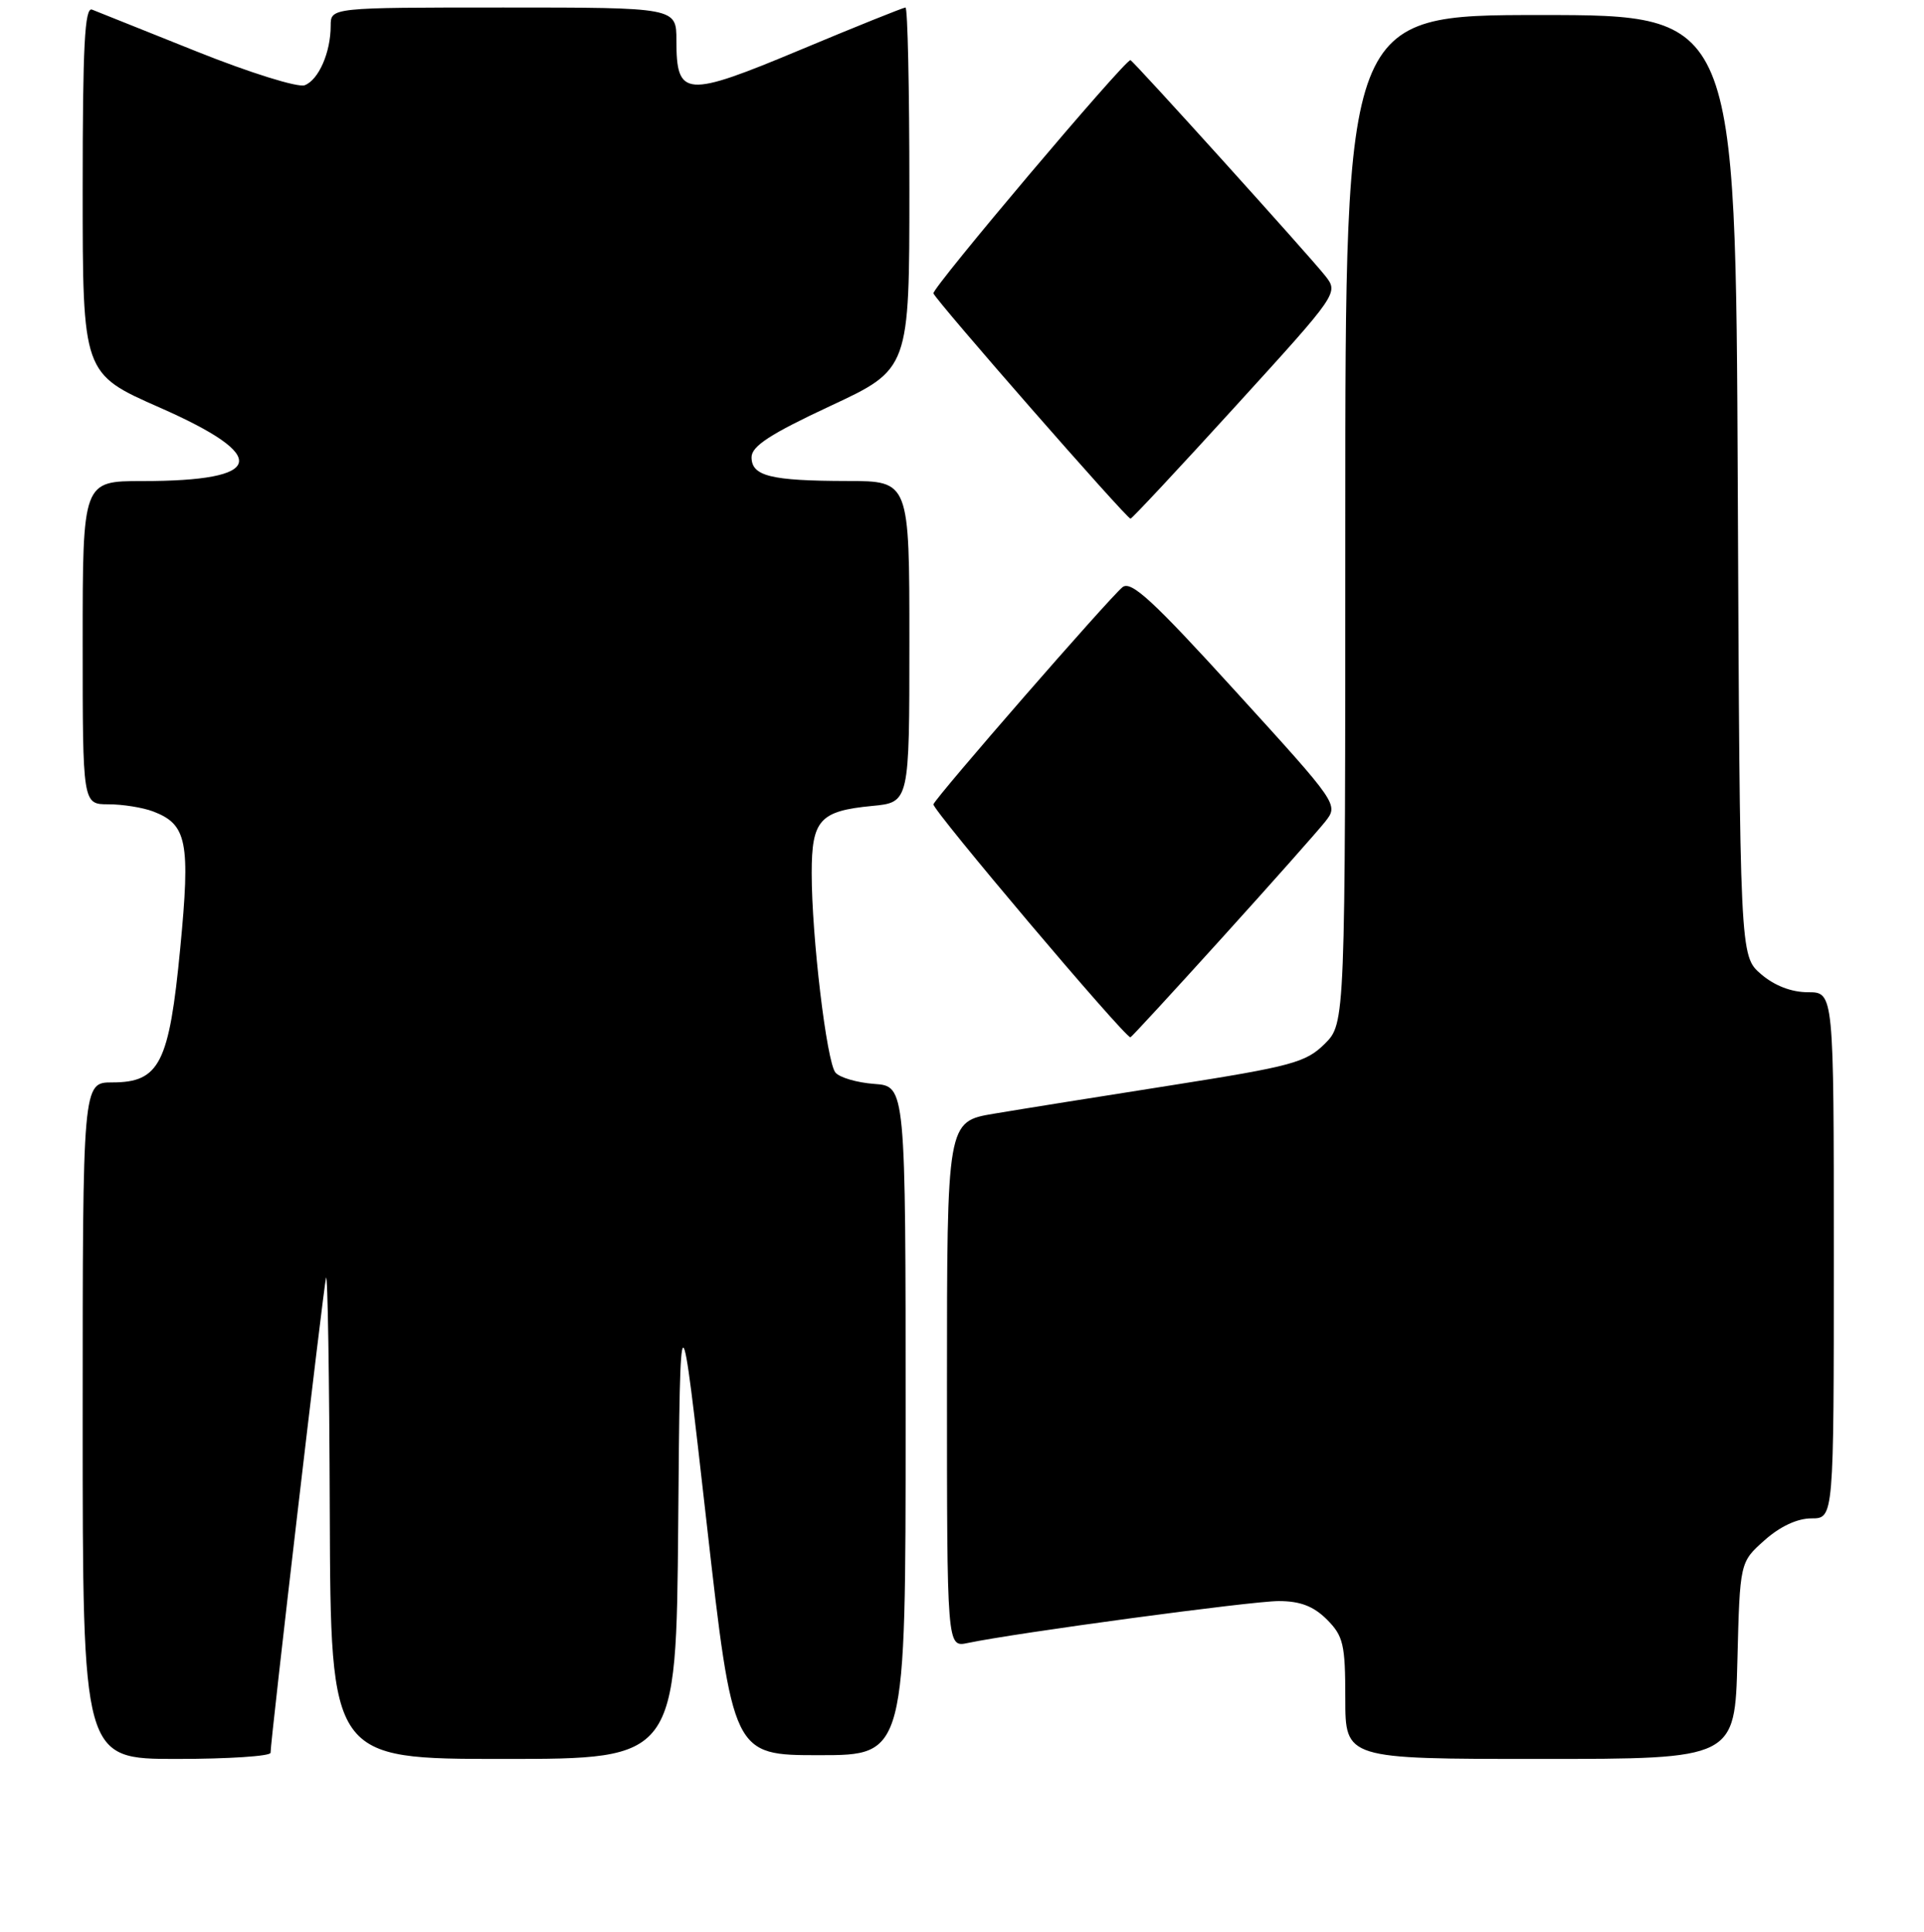 <?xml version="1.0" encoding="UTF-8" standalone="no"?>
<!DOCTYPE svg PUBLIC "-//W3C//DTD SVG 1.1//EN" "http://www.w3.org/Graphics/SVG/1.1/DTD/svg11.dtd" >
<svg xmlns="http://www.w3.org/2000/svg" xmlns:xlink="http://www.w3.org/1999/xlink" version="1.1" viewBox="0 0 256 257">
 <g >
 <path fill="currentColor"
d=" M 36.00 233.18 C 36.00 231.48 43.02 171.43 43.38 170.00 C 43.60 169.18 43.82 183.24 43.88 201.25 C 44.00 234.00 44.00 234.00 66.99 234.00 C 89.97 234.00 89.97 234.00 90.24 202.75 C 90.50 171.50 90.50 171.50 94.01 202.50 C 97.52 233.50 97.52 233.50 109.01 233.50 C 120.50 233.50 120.50 233.50 120.50 189.00 C 120.50 144.50 120.50 144.50 116.33 144.20 C 114.03 144.03 111.71 143.35 111.16 142.69 C 109.99 141.28 108.00 124.61 108.00 116.16 C 108.00 109.08 109.07 107.89 116.03 107.22 C 121.00 106.75 121.00 106.75 121.00 85.37 C 121.00 64.00 121.00 64.00 112.75 63.99 C 102.53 63.97 100.00 63.34 100.00 60.83 C 100.00 59.36 102.48 57.74 110.50 54.00 C 121.00 49.10 121.00 49.10 121.00 25.05 C 121.00 11.82 120.77 1.00 120.48 1.00 C 120.20 1.00 113.90 3.53 106.49 6.63 C 91.16 13.04 90.00 12.95 90.00 5.38 C 90.00 1.00 90.00 1.00 67.00 1.00 C 44.00 1.00 44.00 1.00 44.00 3.43 C 44.00 6.97 42.40 10.63 40.54 11.34 C 39.66 11.68 33.24 9.68 26.22 6.87 C 19.22 4.07 12.94 1.56 12.25 1.28 C 11.27 0.89 11.00 6.08 11.00 25.25 C 11.00 49.71 11.00 49.71 21.25 54.22 C 36.06 60.74 35.29 64.00 18.93 64.00 C 11.00 64.00 11.00 64.00 11.00 85.50 C 11.00 107.00 11.00 107.00 14.43 107.00 C 16.32 107.00 19.00 107.43 20.37 107.95 C 24.89 109.67 25.35 111.98 23.98 126.17 C 22.51 141.48 21.23 144.00 14.93 144.00 C 11.00 144.00 11.00 144.00 11.00 189.00 C 11.00 234.00 11.00 234.00 23.50 234.00 C 30.38 234.00 36.00 233.63 36.00 233.18 Z  M 231.17 220.92 C 231.50 207.83 231.50 207.83 234.77 204.92 C 236.83 203.08 239.13 202.00 241.02 202.00 C 244.00 202.00 244.00 202.00 244.00 167.00 C 244.00 132.00 244.00 132.00 240.56 132.00 C 238.36 132.00 236.10 131.13 234.31 129.59 C 231.50 127.17 231.50 127.17 231.22 64.59 C 230.94 2.00 230.94 2.00 204.97 2.00 C 179.00 2.00 179.00 2.00 179.00 69.08 C 179.00 136.15 179.00 136.15 176.25 138.88 C 173.76 141.35 171.85 141.86 156.00 144.36 C 146.38 145.87 135.69 147.58 132.25 148.16 C 126.00 149.21 126.00 149.21 126.00 184.18 C 126.00 219.16 126.00 219.16 128.75 218.58 C 135.17 217.23 166.51 213.00 170.14 213.00 C 173.00 213.00 174.77 213.68 176.55 215.45 C 178.74 217.65 179.00 218.75 179.00 225.95 C 179.00 234.00 179.00 234.00 204.92 234.00 C 230.84 234.00 230.84 234.00 231.17 220.92 Z  M 162.56 124.81 C 169.13 117.56 175.31 110.59 176.31 109.33 C 178.12 107.03 178.12 107.03 164.43 92.00 C 153.36 79.83 150.48 77.19 149.35 78.12 C 147.47 79.68 124.58 105.96 124.20 107.00 C 123.96 107.64 149.63 138.00 150.41 138.00 C 150.53 138.00 155.99 132.07 162.56 124.81 Z  M 164.45 53.98 C 178.12 38.97 178.12 38.97 176.31 36.67 C 174.20 34.00 150.72 8.00 150.41 8.00 C 149.61 8.00 123.96 38.36 124.20 39.03 C 124.56 40.04 149.90 69.00 150.42 69.00 C 150.62 69.00 156.93 62.24 164.45 53.98 Z "/>
</g>
</svg>